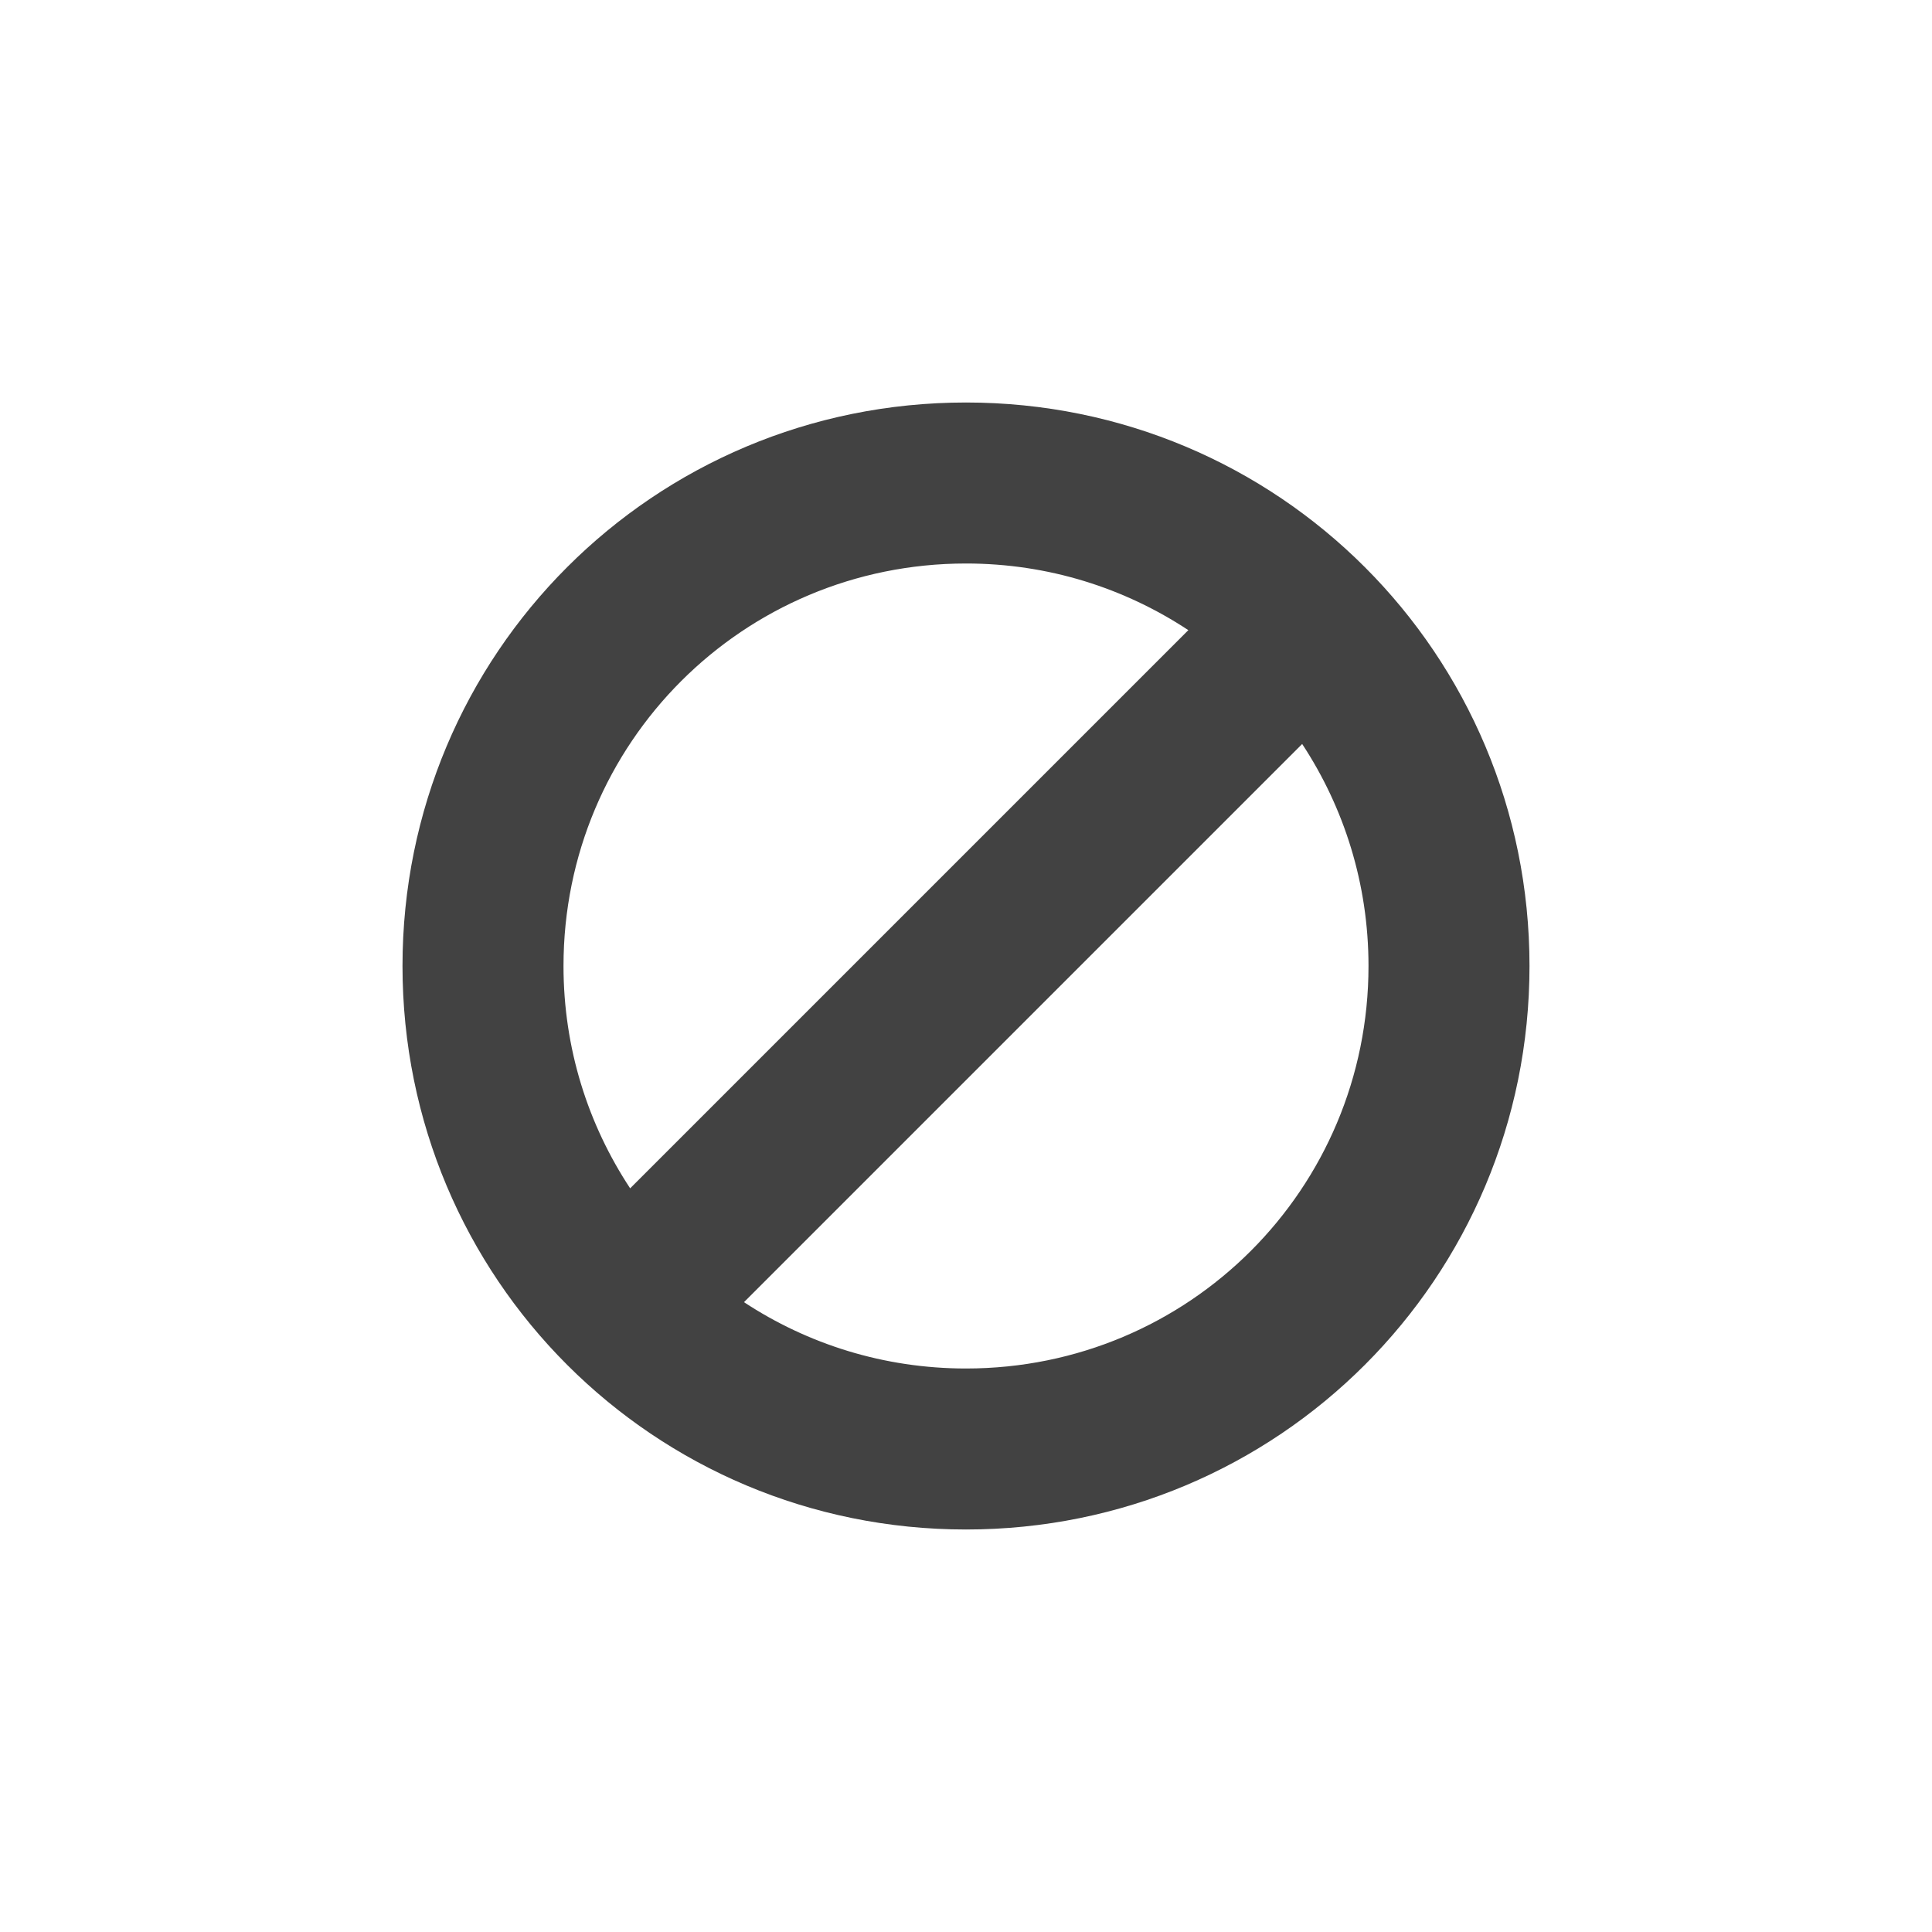 <?xml version="1.0" encoding="UTF-8"?>
<svg xmlns="http://www.w3.org/2000/svg" xmlns:xlink="http://www.w3.org/1999/xlink" width="24px" height="24px" viewBox="0 0 24 24" version="1.1">
<g id="surface1">
     <defs>
  <style id="current-color-scheme" type="text/css">
   .ColorScheme-Text { color:#424242; } .ColorScheme-Highlight { color:#eeeeee; }
  </style>
 </defs>
<path style="fill:currentColor" class="ColorScheme-Text" d="M 12 5 C 8.121 5 5 8.121 5 12 C 5 15.879 8.121 19 12 19 C 15.879 19 19 15.879 19 12 C 19 8.121 15.879 5 12 5 Z M 12 7 C 13.023 7 13.969 7.305 14.762 7.828 L 7.828 14.762 C 7.305 13.969 7 13.023 7 12 C 7 9.23 9.23 7 12 7 Z M 16.176 9.242 C 16.695 10.031 17 10.977 17 12 C 17 14.77 14.77 17 12 17 C 10.977 17 10.031 16.695 9.242 16.176 Z M 16.176 9.242 "/>
</g>
</svg>
